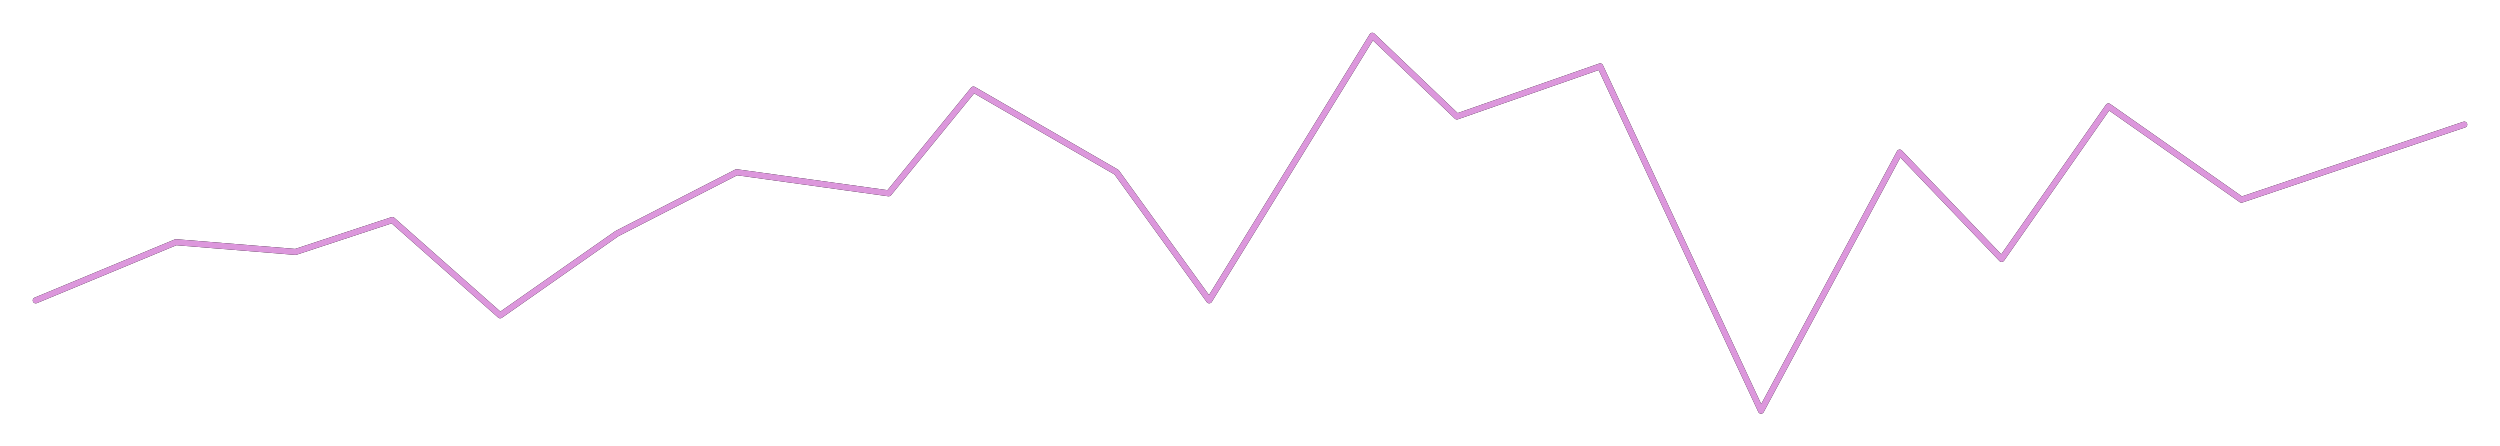 <svg xmlns="http://www.w3.org/2000/svg" xmlns:xlink="http://www.w3.org/1999/xlink" width="420" height="75" viewBox="0 0 420 75">
    <defs>
        <filter id="96nf87qh2a" width="104.4%" height="128.1%" x="-2.2%" y="-14.1%" filterUnits="objectBoundingBox">
            <feOffset in="SourceAlpha" result="shadowOffsetOuter1"/>
            <feGaussianBlur in="shadowOffsetOuter1" result="shadowBlurOuter1" stdDeviation="3"/>
            <feColorMatrix in="shadowBlurOuter1" values="0 0 0 0 0 0 0 0 0 0.965 0 0 0 0 0.824 0 0 0 0.5 0"/>
        </filter>
        <path id="suq2xk2t5b" d="M230.12 5.738c.15-.244.469-.307.699-.158l.073.058 13.993 13.358 23.779-8.318c.215-.076.45.005.576.187l.042.073 26.601 56.947 22.824-42.496c.146-.272.495-.343.734-.17l.068.06 16.702 17.44 17.595-25.127c.141-.201.403-.267.619-.168l.078.045 22.141 15.526 37.196-12.54c.233-.078.483.024.597.232l.037.082c.078.233-.024.483-.232.597l-.082.037-37.435 12.62c-.12.041-.251.034-.365-.017l-.082-.047-21.94-15.384-17.656 25.217c-.163.232-.48.279-.7.12l-.07-.061-16.651-17.384-22.968 42.77c-.18.334-.64.347-.847.054l-.046-.08-26.834-57.441-23.639 8.272c-.148.052-.31.03-.438-.053l-.072-.057-13.769-13.144-27.076 43.94c-.17.276-.545.315-.769.102l-.062-.07-15.508-21.447-23.581-13.626-13.96 17.112c-.091.113-.227.179-.37.184l-.085-.005-25.403-3.528-19.938 10.226-19.584 13.713c-.162.114-.373.12-.54.023l-.078-.058L65.79 37.526l-15.985 5.273-.197.023-19.971-1.627-23.444 9.733c-.227.094-.483.009-.612-.19l-.042-.08c-.094-.227-.009-.483.19-.612l.08-.042 23.558-9.779c.05-.02.1-.033.153-.037h.08l19.986 1.629 16.163-5.33c.141-.047.293-.028.417.047l.071.053 17.825 15.757 19.32-13.523 20.137-10.332c.068-.035.144-.054.22-.055l.077.004 25.28 3.51 14.051-17.223c.136-.166.36-.225.556-.155l.082.038 24.042 13.893.155.14 15.131 20.925 27.009-43.828z"/>
    </defs>
    <g fill="none" fill-rule="evenodd">
        <g fill-rule="nonzero">
            <g transform="translate(-81 -255) translate(81 255)">
                <use fill="#000FF" filter="url(#96nf87qh2a)" xlink:href="#suq2xk2t5b"/>
                <use fill="#DC97DC" xlink:href="#suq2xk2t5b"/>
            </g>
        </g>
    </g>
</svg>
